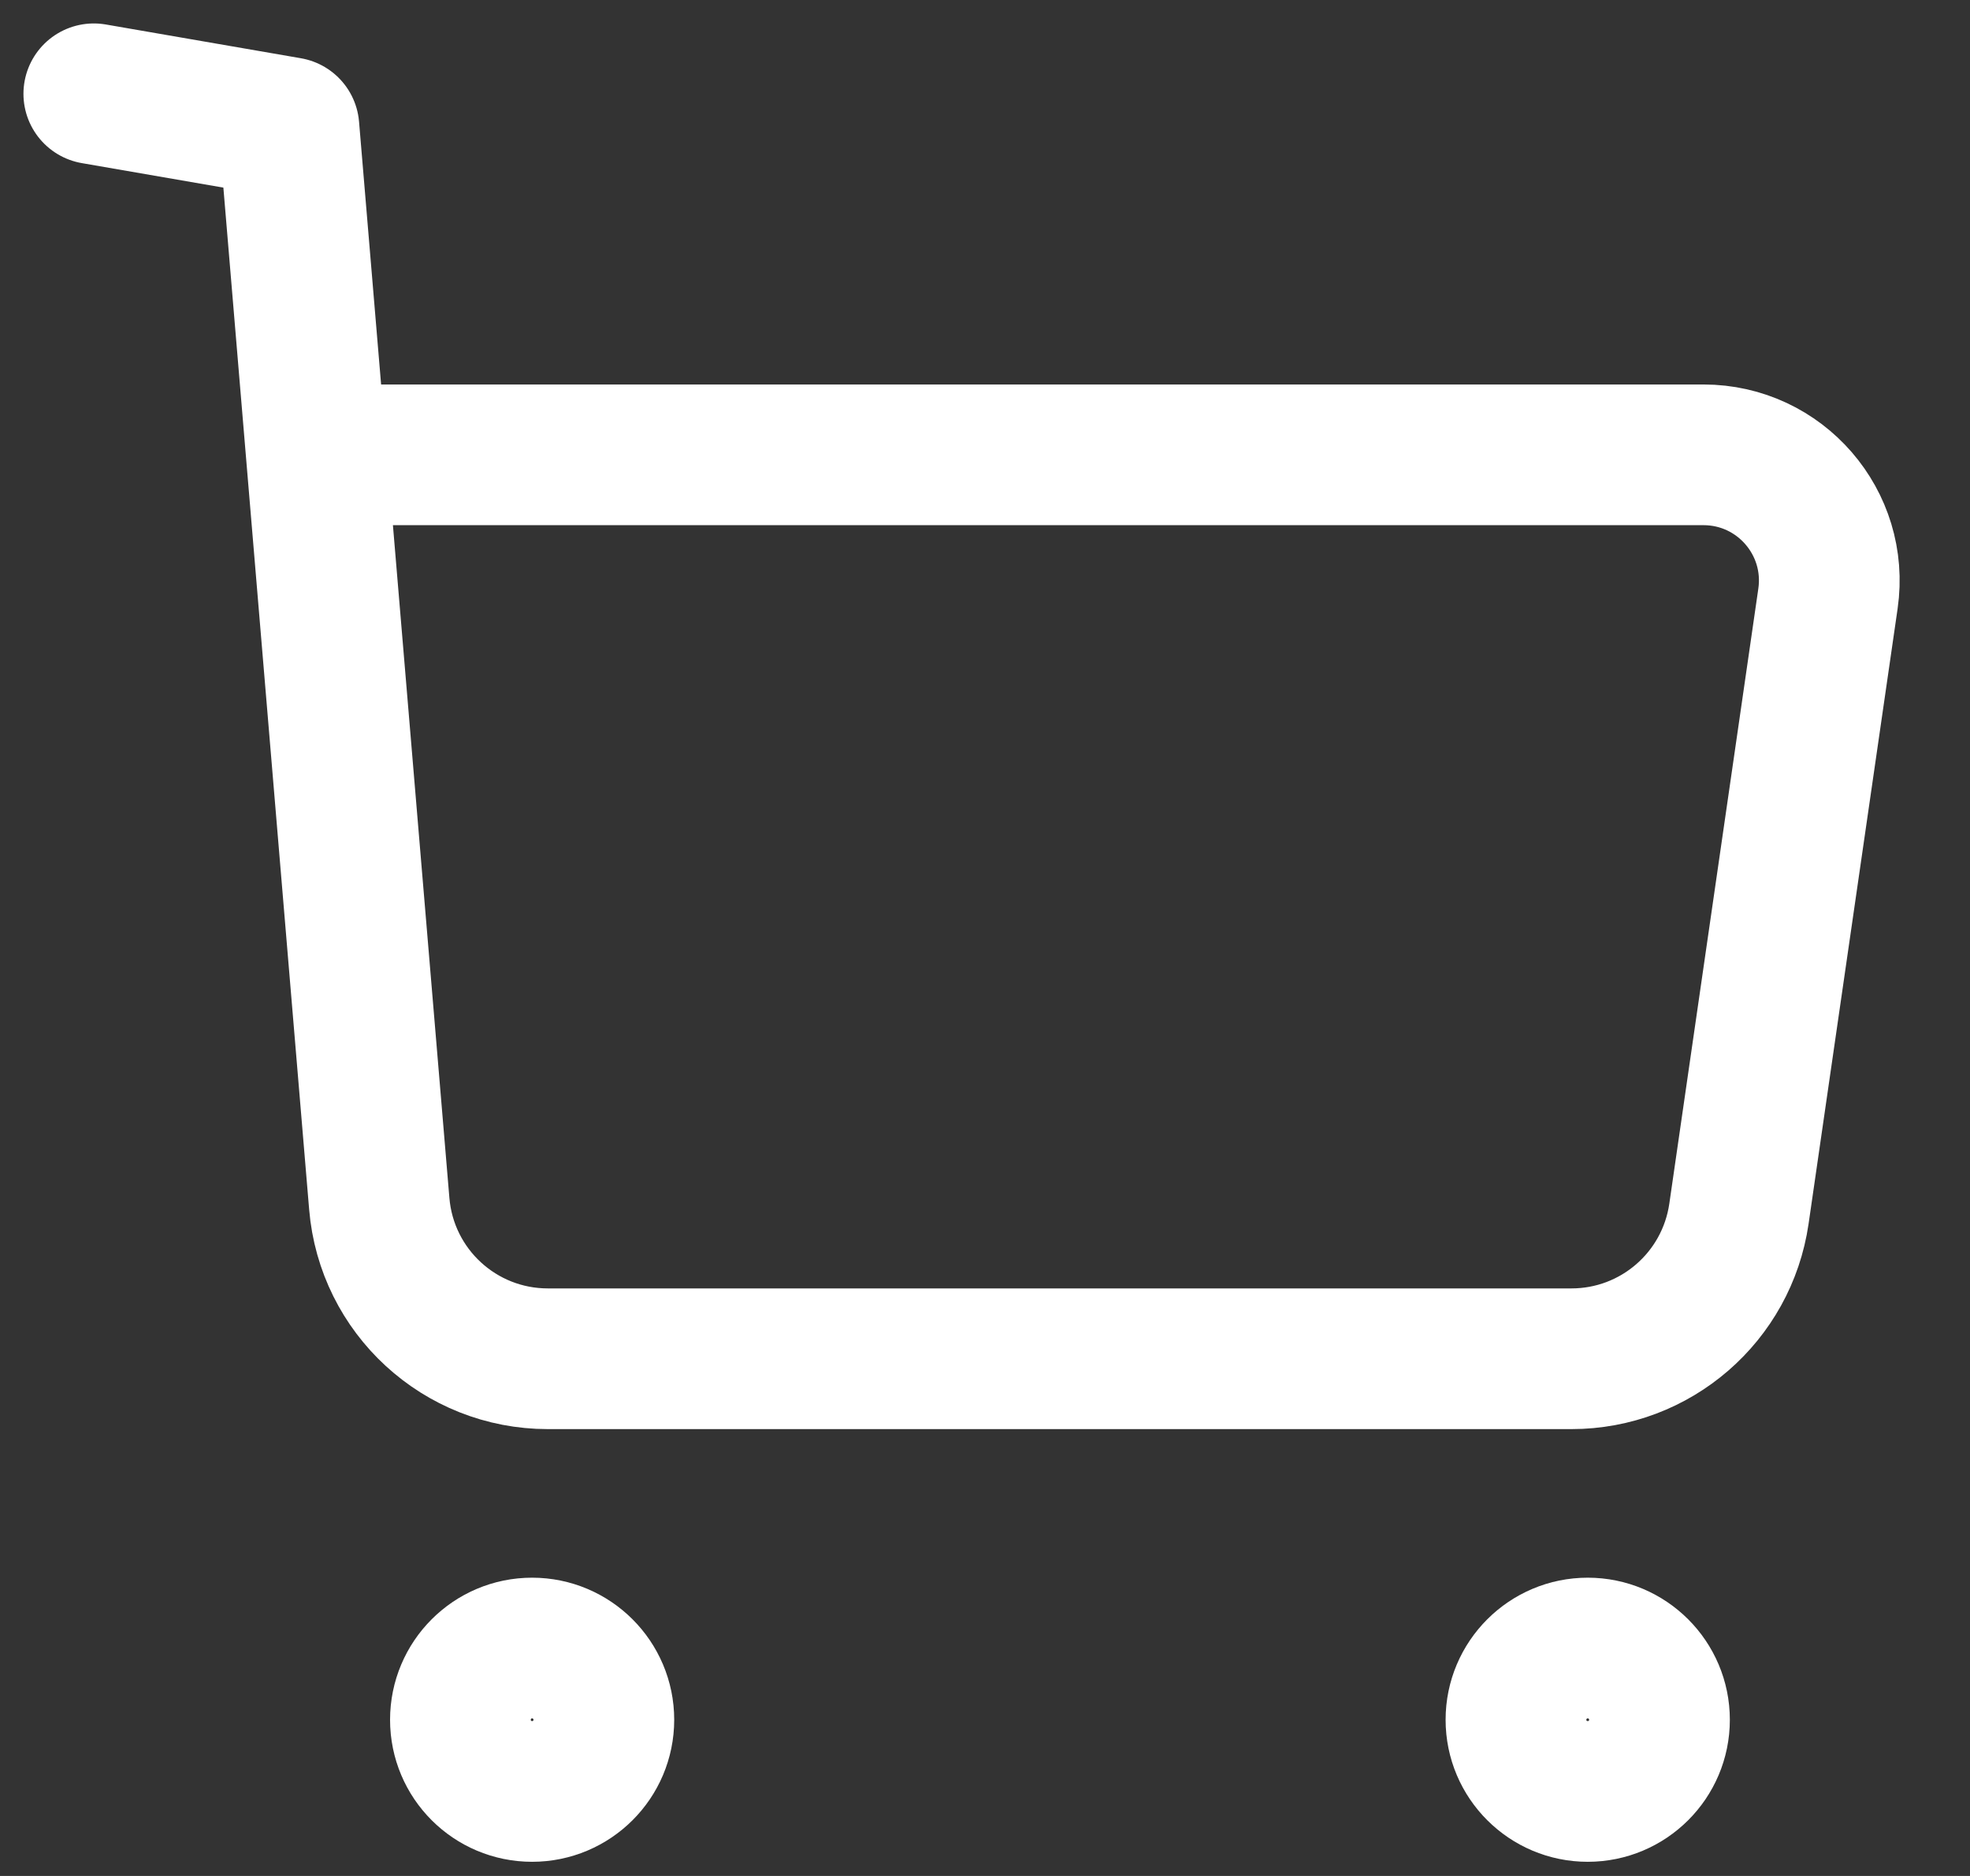 <svg width="21" height="20" viewBox="0 0 21 20" fill="none" xmlns="http://www.w3.org/2000/svg">
<rect x="0" y="0" width="21" height="20" fill="#333333" stroke="none"/>
<path fill-rule="evenodd" clip-rule="evenodd" d="M5.672 17.57C6.094 17.57 6.437 17.913 6.437 18.335C6.437 18.757 6.094 19.099 5.672 19.099C5.25 19.099 4.908 18.757 4.908 18.335C4.908 17.913 5.25 17.57 5.672 17.57Z" stroke="white" stroke-width="1.5" stroke-linecap="round" stroke-linejoin="round"/>
<path fill-rule="evenodd" clip-rule="evenodd" d="M16.925 17.57C17.347 17.57 17.69 17.913 17.69 18.335C17.69 18.757 17.347 19.099 16.925 19.099C16.503 19.099 16.16 18.757 16.16 18.335C16.16 17.913 16.503 17.57 16.925 17.57Z" stroke="white" stroke-width="1.5" stroke-linecap="round" stroke-linejoin="round"/>
<path d="M1 1L3.08 1.36L4.043 12.833C4.121 13.768 4.902 14.486 5.84 14.486H16.752C17.648 14.486 18.408 13.828 18.537 12.94L19.486 6.382C19.603 5.573 18.976 4.849 18.159 4.849H3.414" stroke="white" stroke-width="1.5" stroke-linecap="round" stroke-linejoin="round"/>
</svg>
